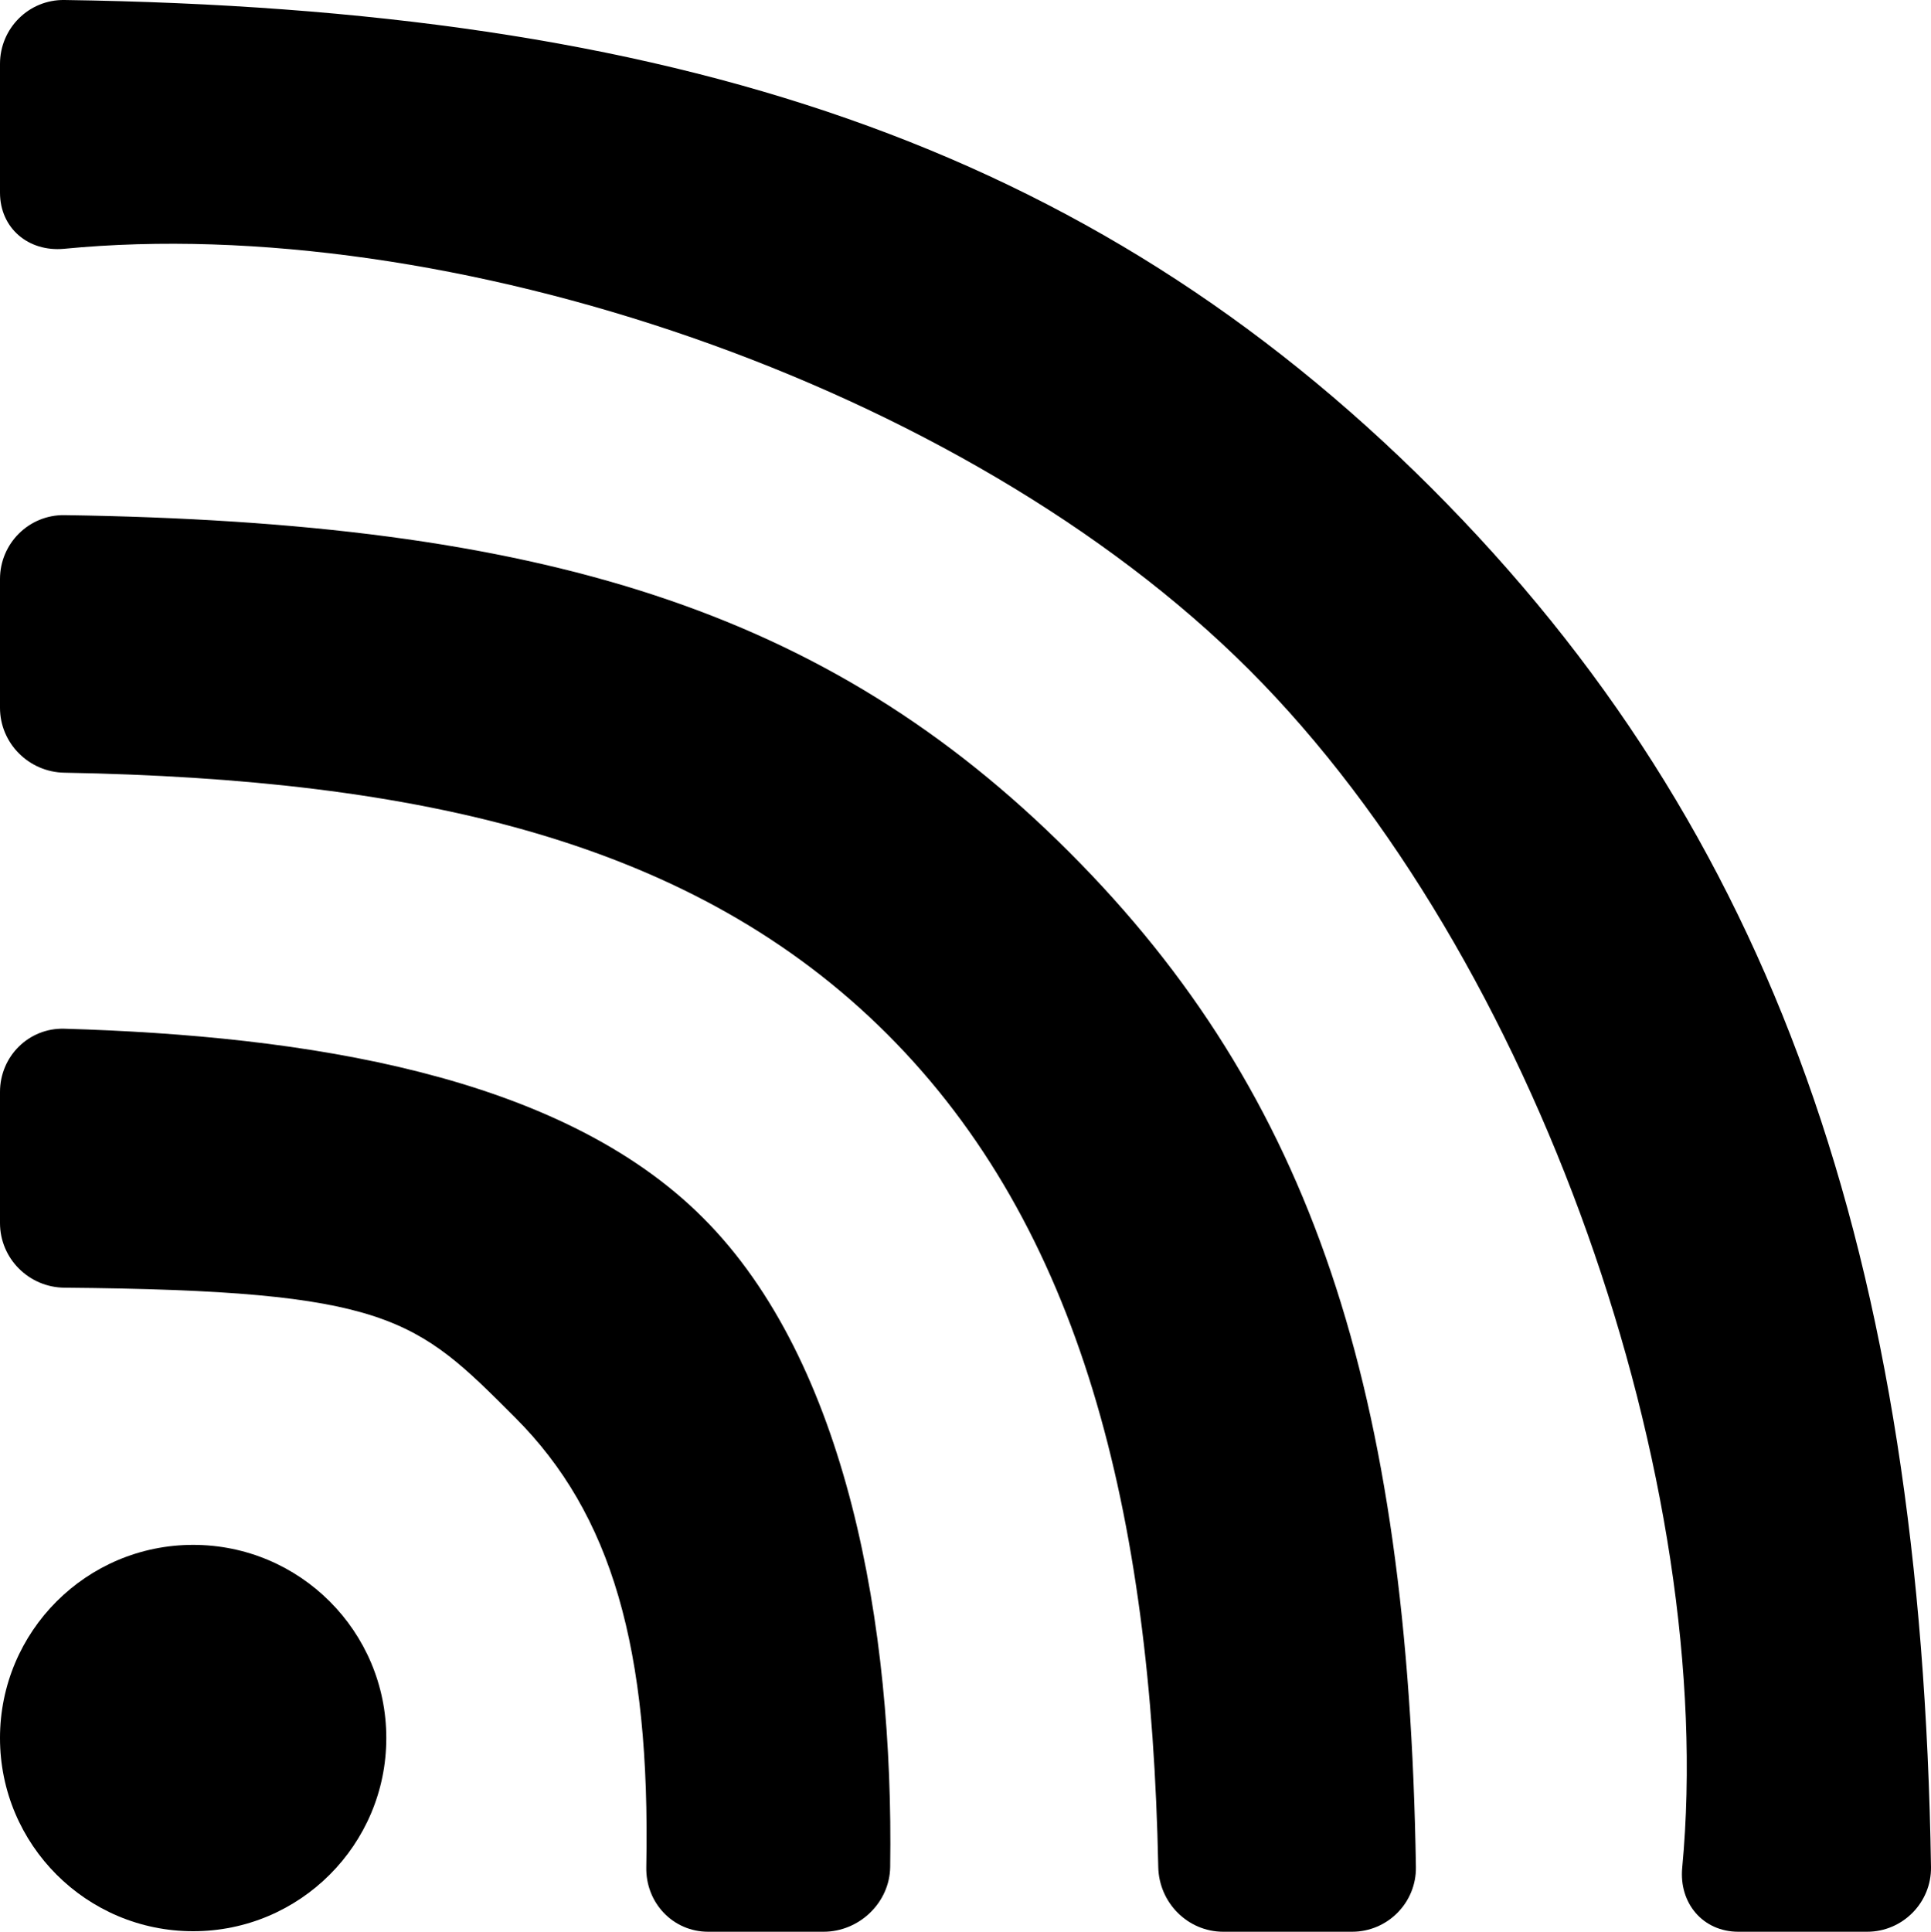 <?xml version="1.0" encoding="iso-8859-1"?>
<!-- Generator: Adobe Illustrator 16.0.0, SVG Export Plug-In . SVG Version: 6.00 Build 0)  -->
<!DOCTYPE svg PUBLIC "-//W3C//DTD SVG 1.1//EN" "http://www.w3.org/Graphics/SVG/1.1/DTD/svg11.dtd">
<svg version="1.1" id="Layer_1" xmlns="http://www.w3.org/2000/svg" xmlns:xlink="http://www.w3.org/1999/xlink" x="0px" y="0px"
	 width="14.996px" height="15px" viewBox="0 0 14.996 15" style="enable-background:new 0 0 14.996 15;" xml:space="preserve">
<g id="Wifi_3_x2C__Wireless_3_1_">
	<path d="M14.996,14.498c-0.074-4.731-1.214-8.043-3.879-10.708S5.226,0.068,0.5,0C0.224-0.004,0,0.22,0,0.496v1
		c0,0.276,0.221,0.461,0.496,0.436c2.966-0.289,6.973,1.037,9.207,3.271s3.642,6.324,3.361,9.3C13.038,14.777,13.224,15,13.5,15h1
		C14.776,15,15,14.773,14.996,14.498z"/>
	<path d="M0,4.496v1C0,5.772,0.225,5.996,0.501,6c2.756,0.05,4.888,0.53,6.39,2.031c1.502,1.502,2.048,3.703,2.104,6.467
		C9.001,14.775,9.224,15,9.5,15h1c0.276,0,0.5-0.226,0.496-0.502c-0.06-3.703-0.803-5.991-2.691-7.88S4.197,4.055,0.501,4
		C0.225,3.996,0,4.22,0,4.496z"/>
	<path d="M0,8.479v1.018c0,0.276,0.225,0.5,0.501,0.502C3.023,10.021,3.228,10.234,4,11.007c0.749,0.749,1.052,1.792,1.019,3.491
		C5.013,14.773,5.224,15,5.5,15h0.896c0.276,0,0.513-0.225,0.517-0.502c0.028-1.875-0.336-3.925-1.453-5.041
		c-1.114-1.116-3.096-1.414-4.96-1.469C0.224,7.98,0,8.202,0,8.479z"/>
	<circle cx="1.5" cy="13.496" r="1.5"/>
</g>
<g>
</g>
<g>
</g>
<g>
</g>
<g>
</g>
<g>
</g>
<g>
</g>
<g>
</g>
<g>
</g>
<g>
</g>
<g>
</g>
<g>
</g>
<g>
</g>
<g>
</g>
<g>
</g>
<g>
</g>
</svg>
